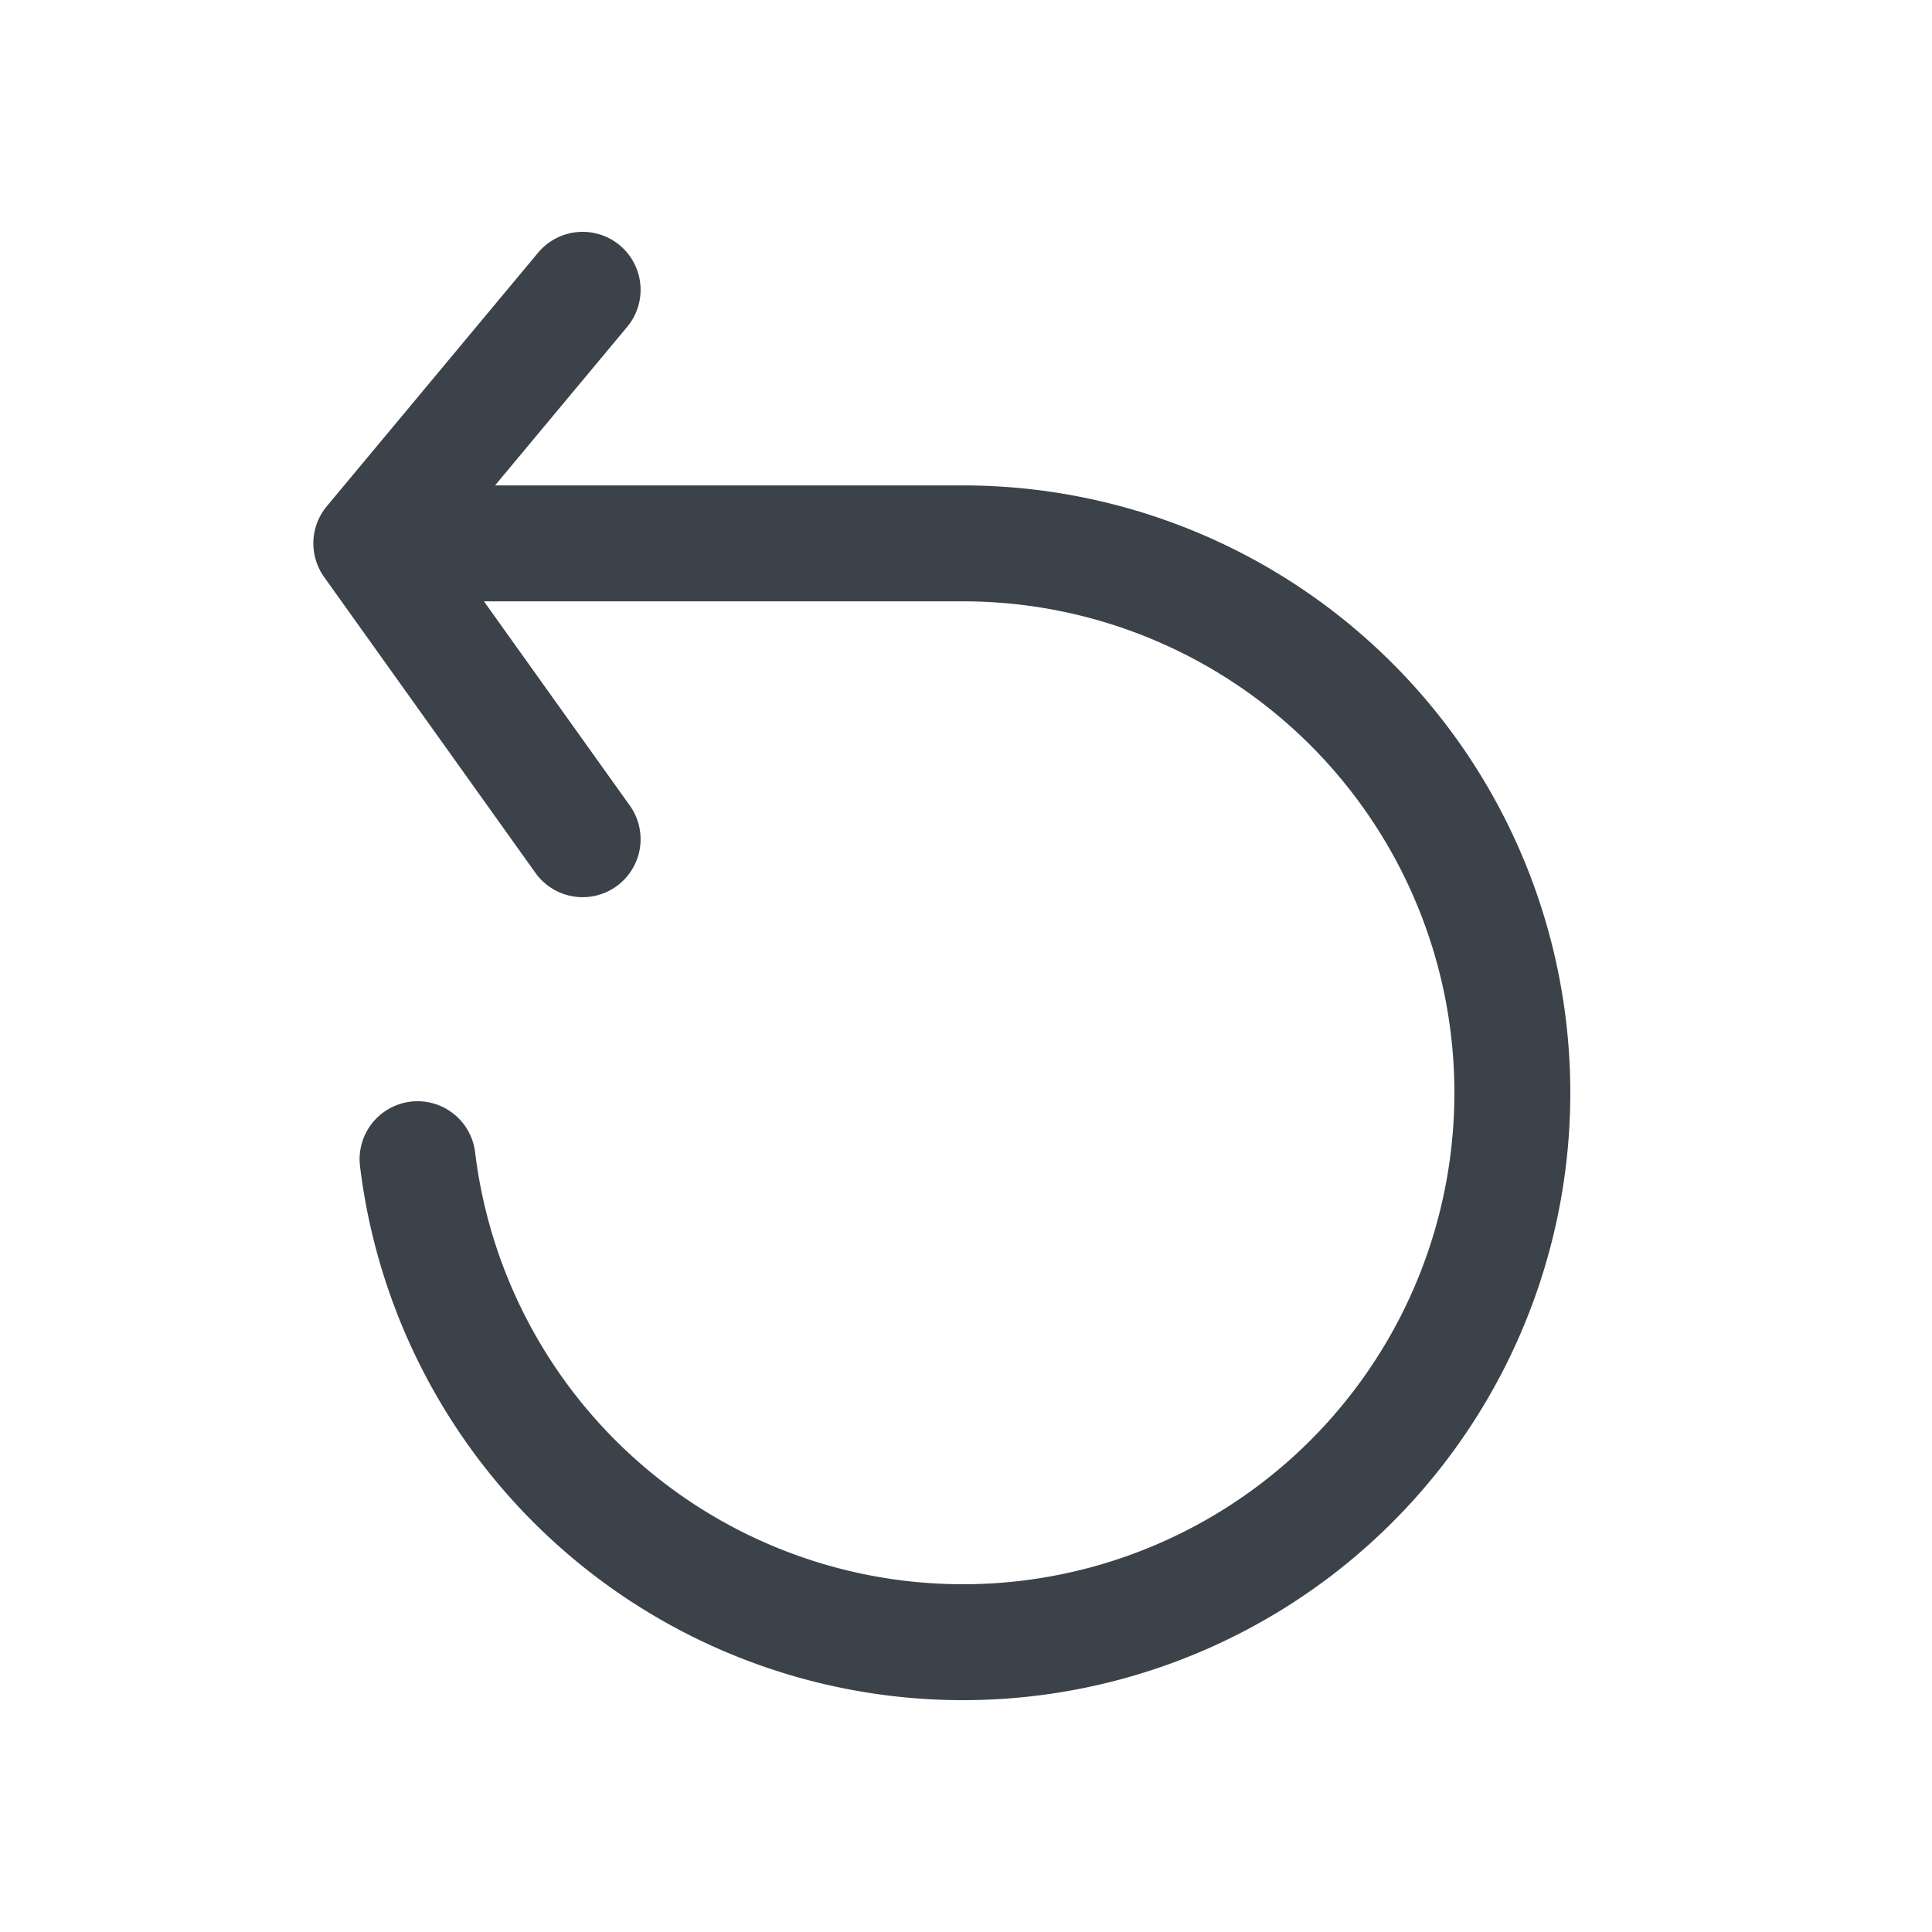 <svg width="16" height="16" viewBox="0 0 16 16" fill="none" xmlns="http://www.w3.org/2000/svg">
    <path d="M3.075 4.5h4.9a4.55 4.55 0 1 1-4.517 5.1m-.383-5.1 1.75 2.45M3.075 4.5l1.75-2.1" stroke="#3C4249" stroke-width=".96" stroke-linecap="round" stroke-linejoin="round"/>
</svg>

